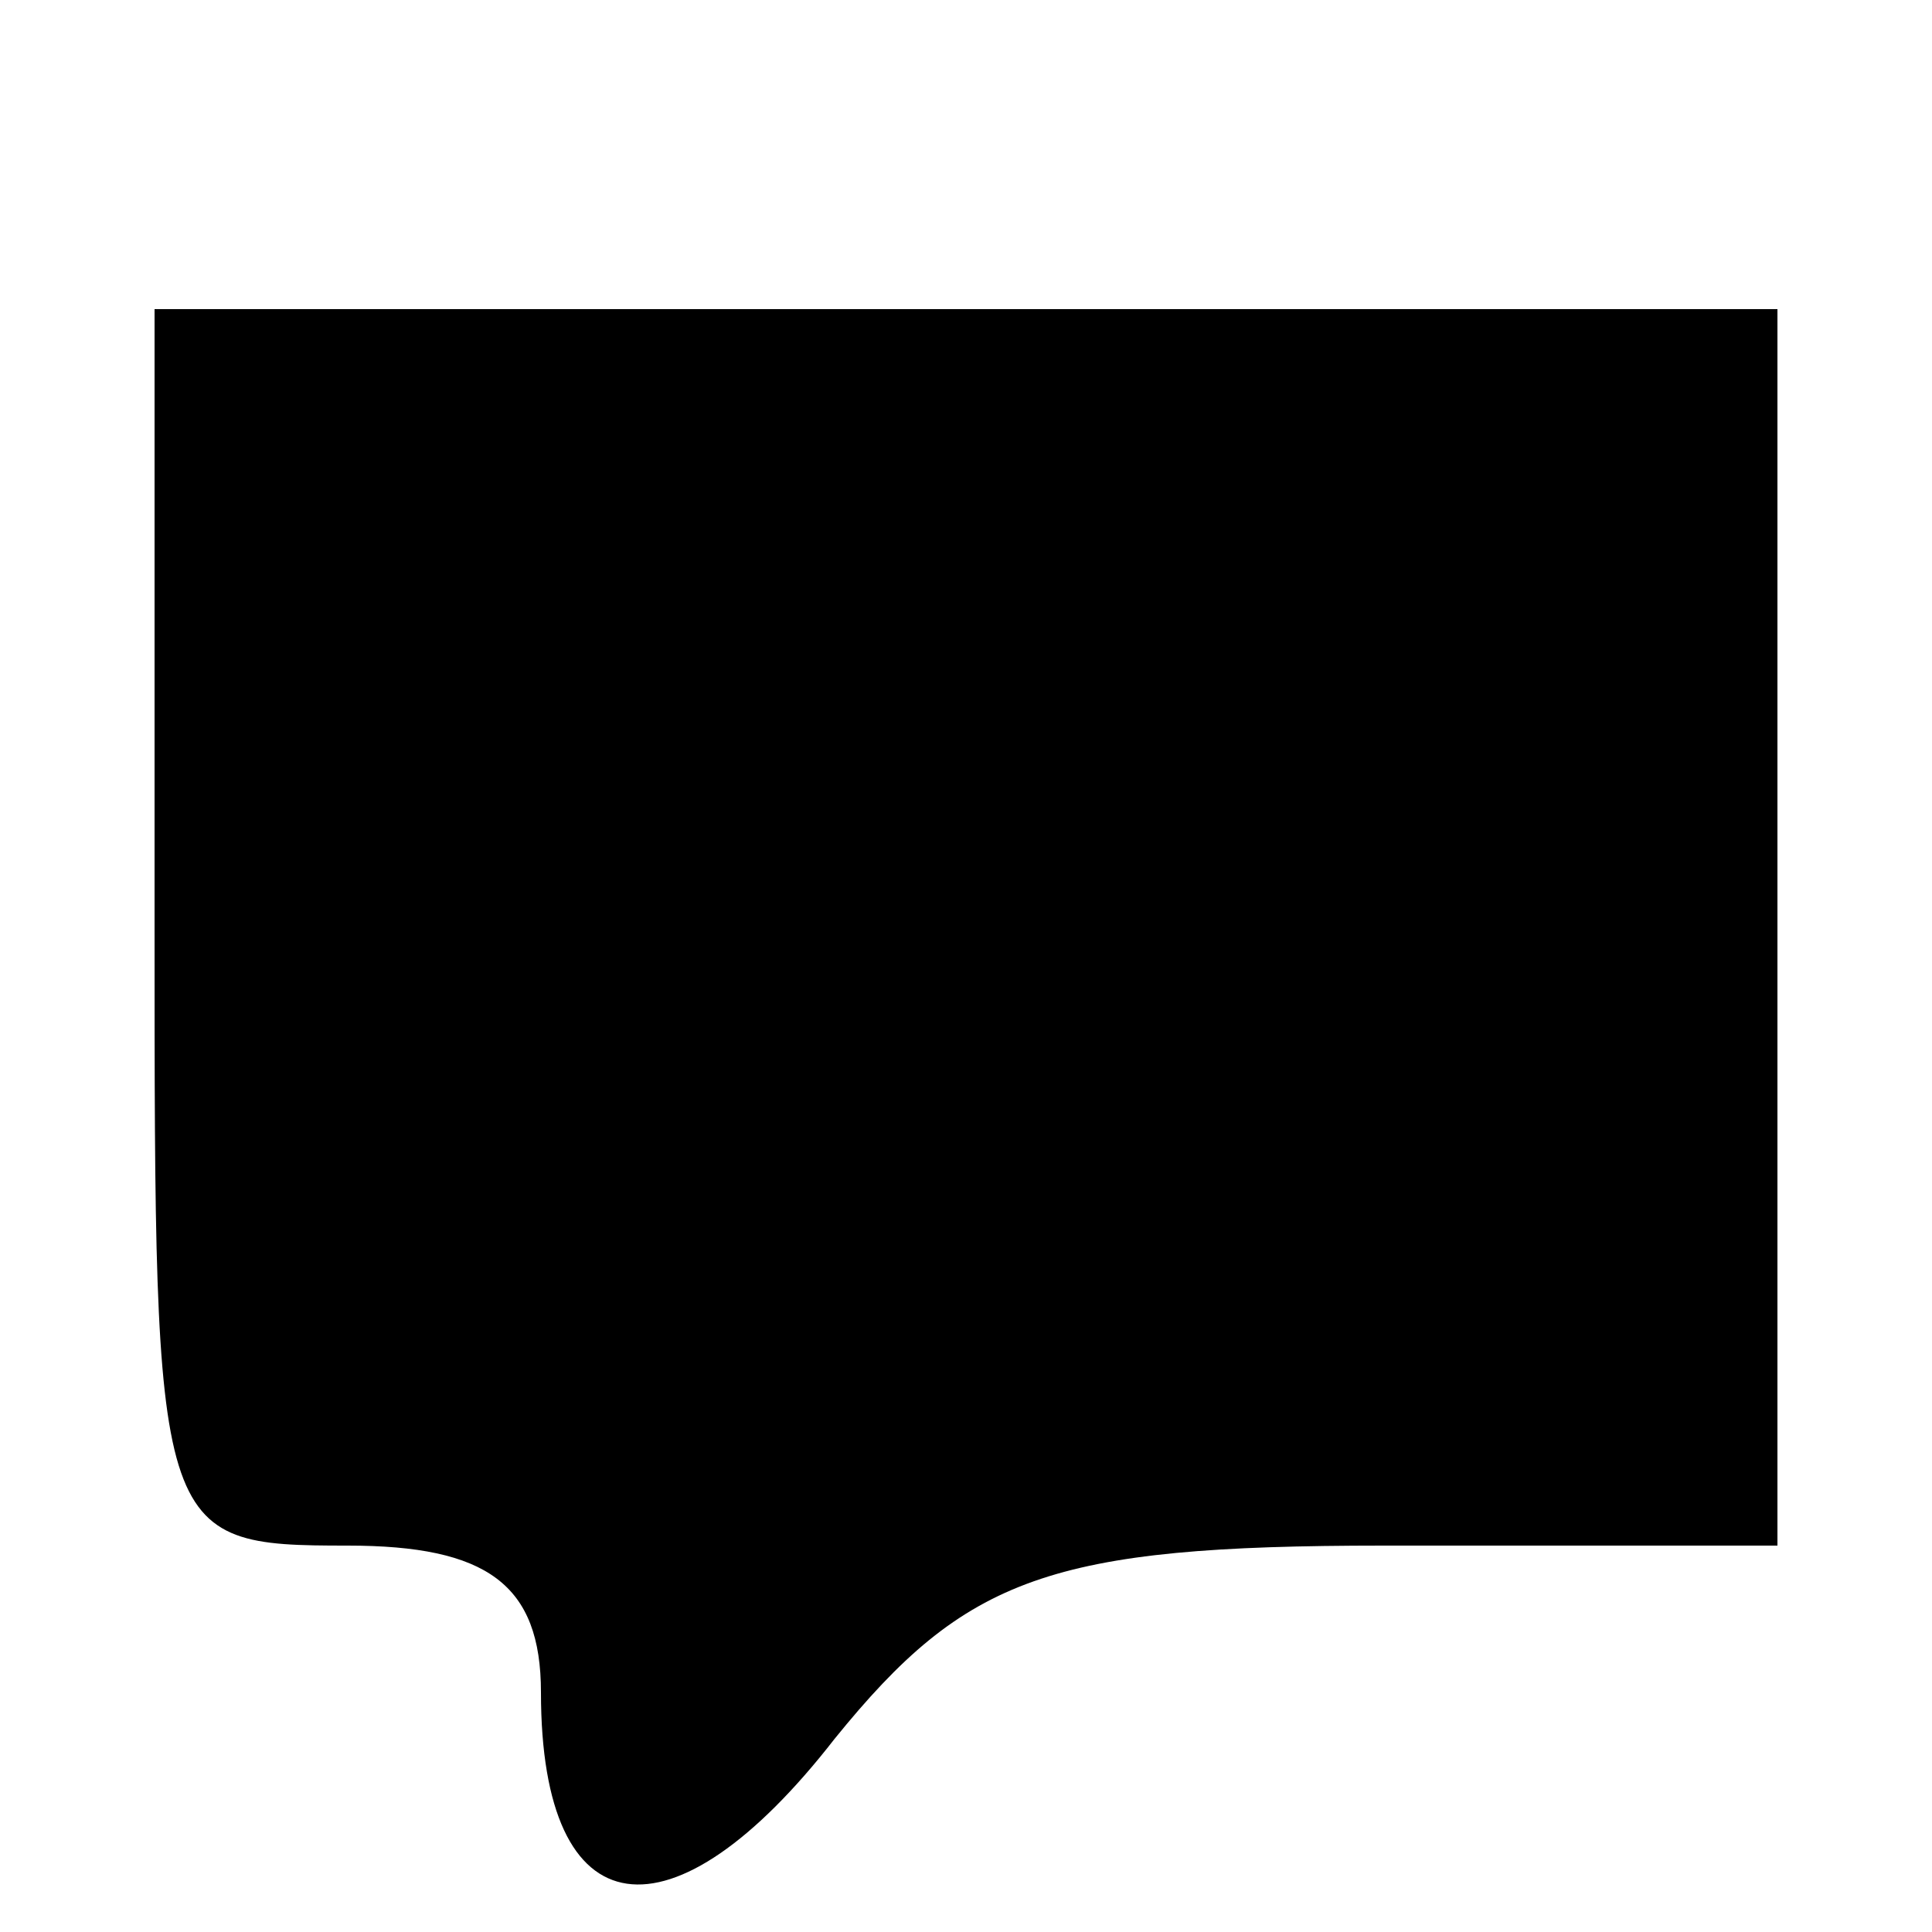 <?xml version="1.0" standalone="no"?>
<!DOCTYPE svg PUBLIC "-//W3C//DTD SVG 20010904//EN"
 "http://www.w3.org/TR/2001/REC-SVG-20010904/DTD/svg10.dtd">
<svg version="1.0" xmlns="http://www.w3.org/2000/svg"
 width="25pt" height="25pt" viewBox="0 0 25 25"
 preserveAspectRatio="xMidYMid meet">
<g transform="translate(0,25) scale(0.1,-0.1)"
fill="#000000" stroke="none">
<path d="M20 130 c0 -79 0 -80 25 -80 18 0 25 -5 25 -19 0 -31 17 -33 38 -6
17 21 28 25 71 25 l51 0 0 80 0 80 -105 0 -105 0 0 -80z"/>
</g>
</svg>
